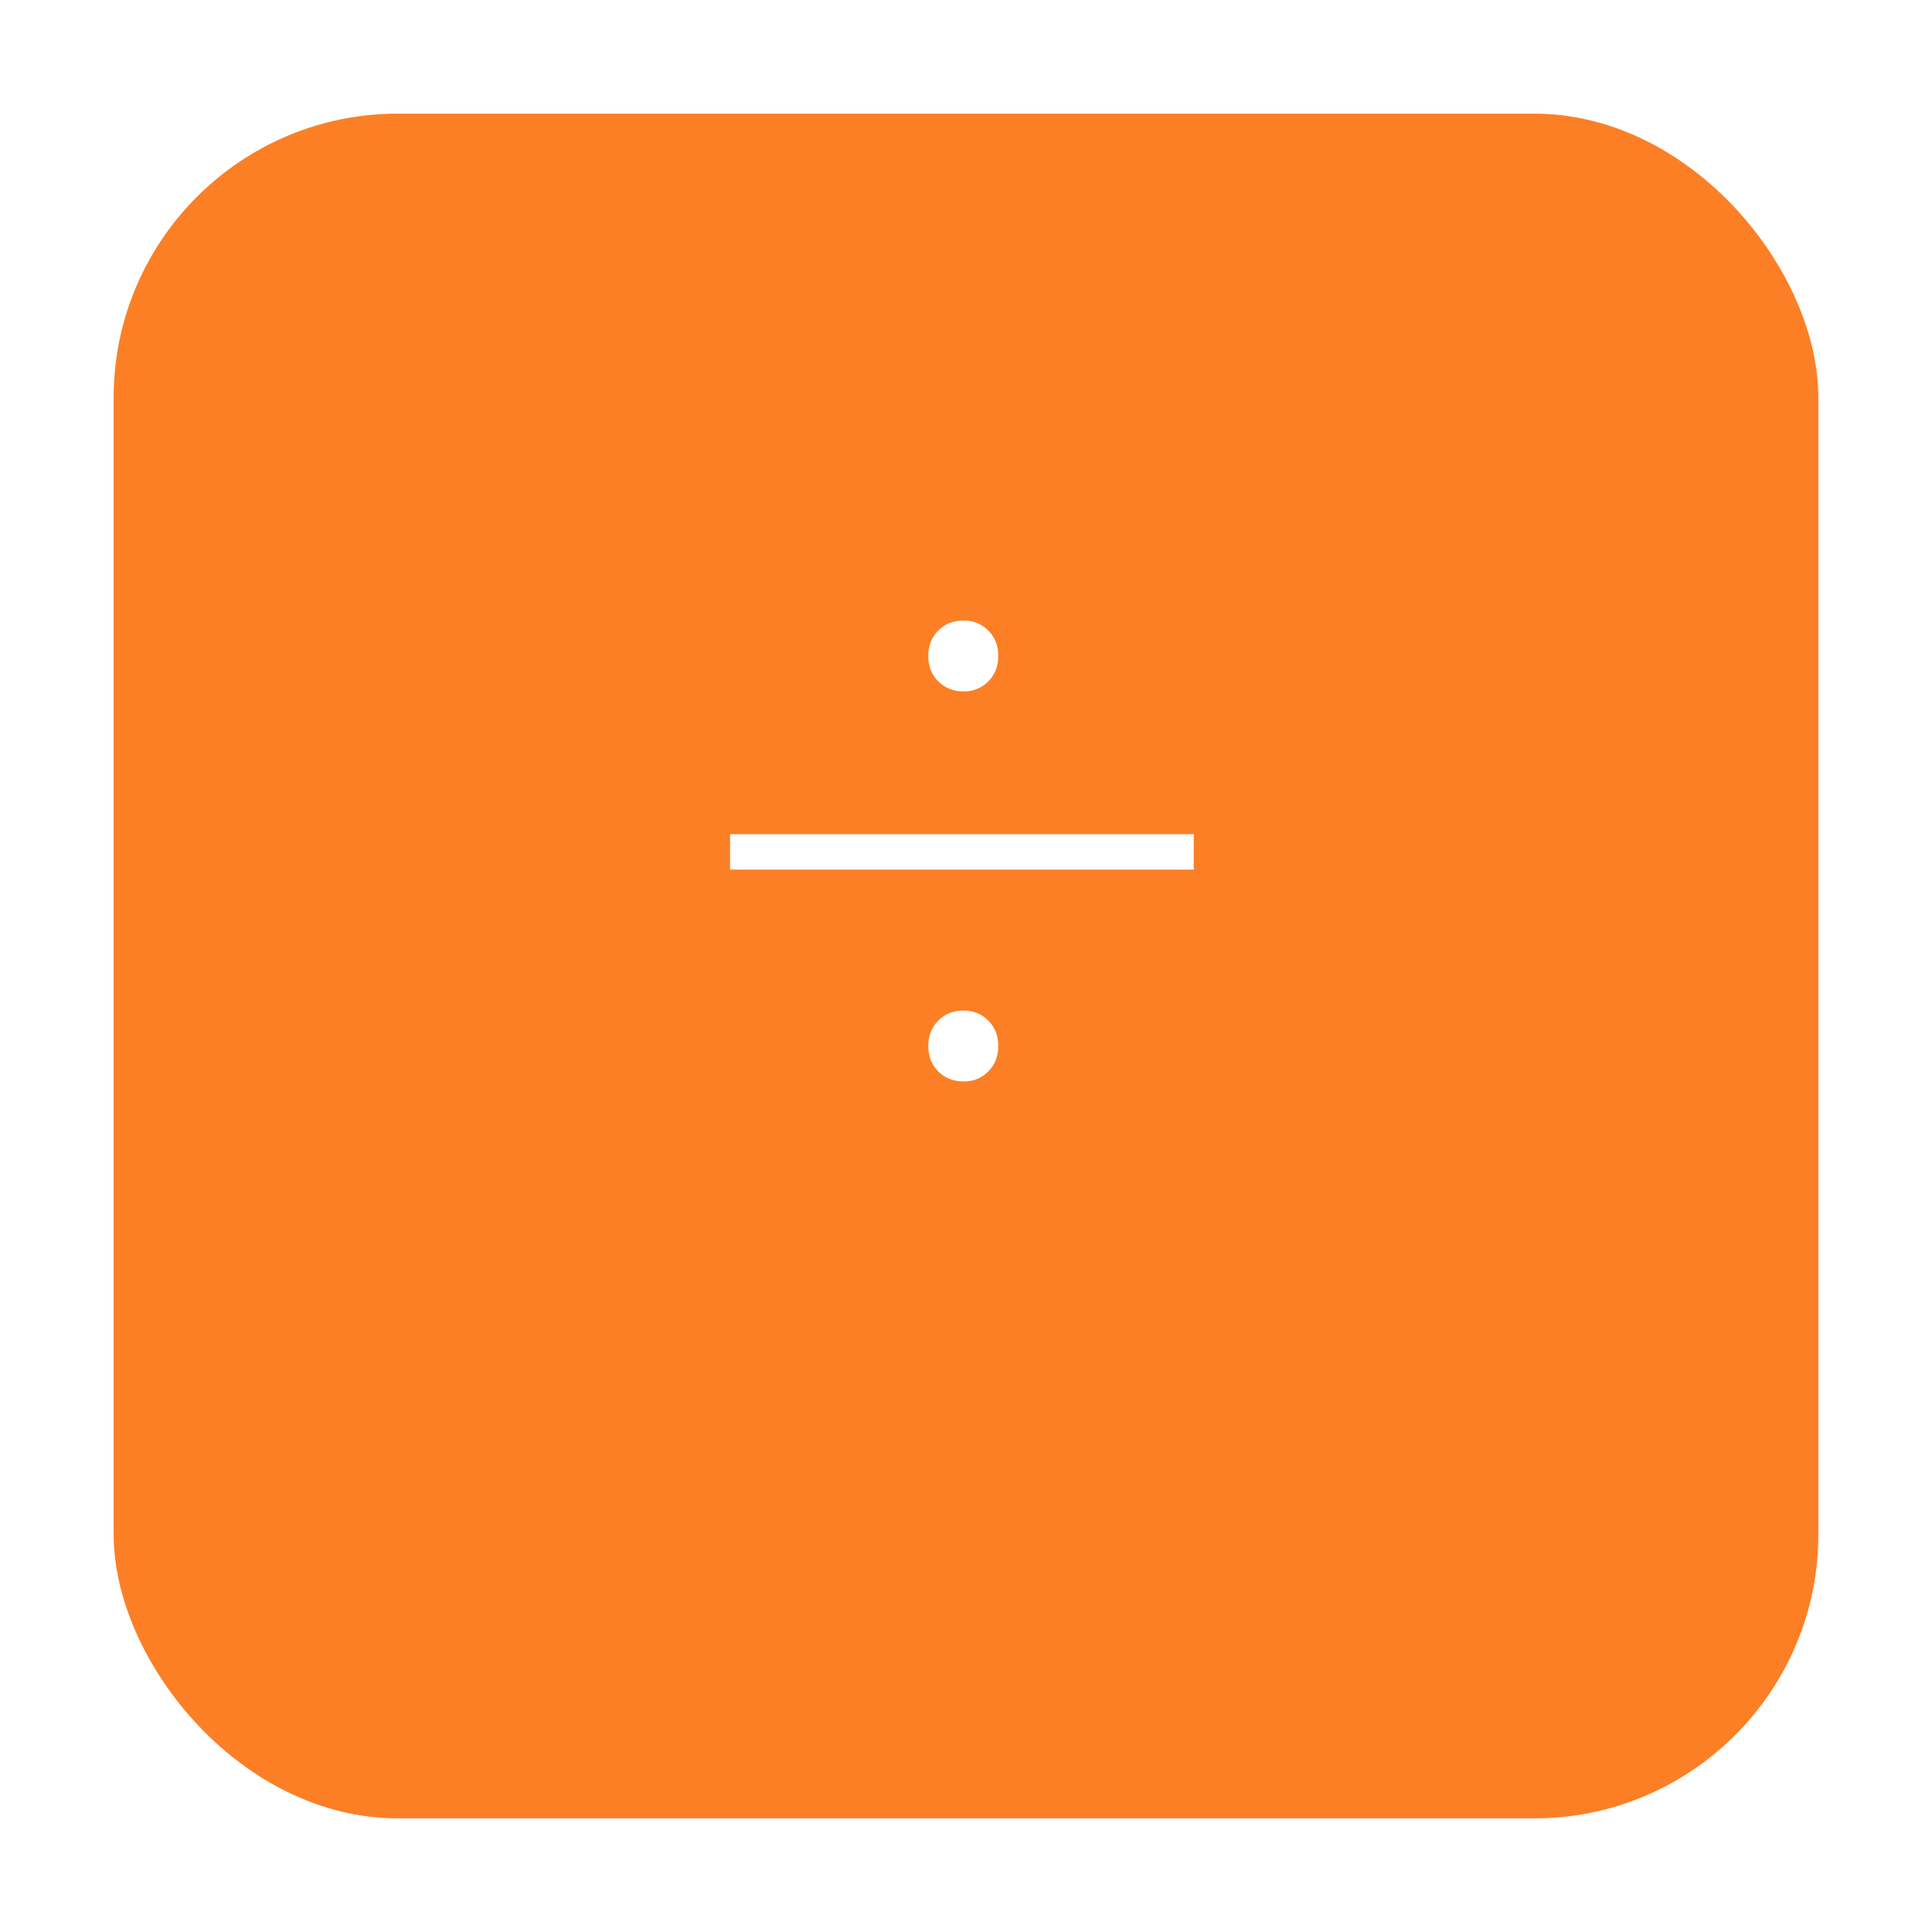 <svg width="68" height="68" viewBox="0 0 68 68" fill="none" xmlns="http://www.w3.org/2000/svg">
<g filter="url(#filter0_d_5_234)">
<rect x="4" width="60" height="60" rx="10" fill="#FC7F25"/>
</g>
<path d="M33.92 24.336C33.557 24.336 33.259 24.219 33.024 23.984C32.789 23.749 32.672 23.451 32.672 23.088C32.672 22.725 32.789 22.427 33.024 22.192C33.259 21.957 33.557 21.84 33.92 21.84C34.261 21.84 34.549 21.957 34.784 22.192C35.019 22.427 35.136 22.725 35.136 23.088C35.136 23.451 35.019 23.749 34.784 23.984C34.549 24.219 34.261 24.336 33.92 24.336ZM42.016 29.36V30.608H25.696V29.36H42.016ZM33.92 38.064C33.557 38.064 33.259 37.947 33.024 37.712C32.789 37.477 32.672 37.179 32.672 36.816C32.672 36.453 32.789 36.155 33.024 35.92C33.259 35.685 33.557 35.568 33.92 35.568C34.261 35.568 34.549 35.685 34.784 35.92C35.019 36.155 35.136 36.453 35.136 36.816C35.136 37.179 35.019 37.477 34.784 37.712C34.549 37.947 34.261 38.064 33.92 38.064Z" fill="white"/>
<defs>
<filter id="filter0_d_5_234" x="0" y="0" width="68" height="68" filterUnits="userSpaceOnUse" color-interpolation-filters="sRGB">
<feFlood flood-opacity="0" result="BackgroundImageFix"/>
<feColorMatrix in="SourceAlpha" type="matrix" values="0 0 0 0 0 0 0 0 0 0 0 0 0 0 0 0 0 0 127 0" result="hardAlpha"/>
<feOffset dy="4"/>
<feGaussianBlur stdDeviation="2"/>
<feComposite in2="hardAlpha" operator="out"/>
<feColorMatrix type="matrix" values="0 0 0 0 0 0 0 0 0 0 0 0 0 0 0 0 0 0 0.25 0"/>
<feBlend mode="normal" in2="BackgroundImageFix" result="effect1_dropShadow_5_234"/>
<feBlend mode="normal" in="SourceGraphic" in2="effect1_dropShadow_5_234" result="shape"/>
</filter>
</defs>
</svg>

